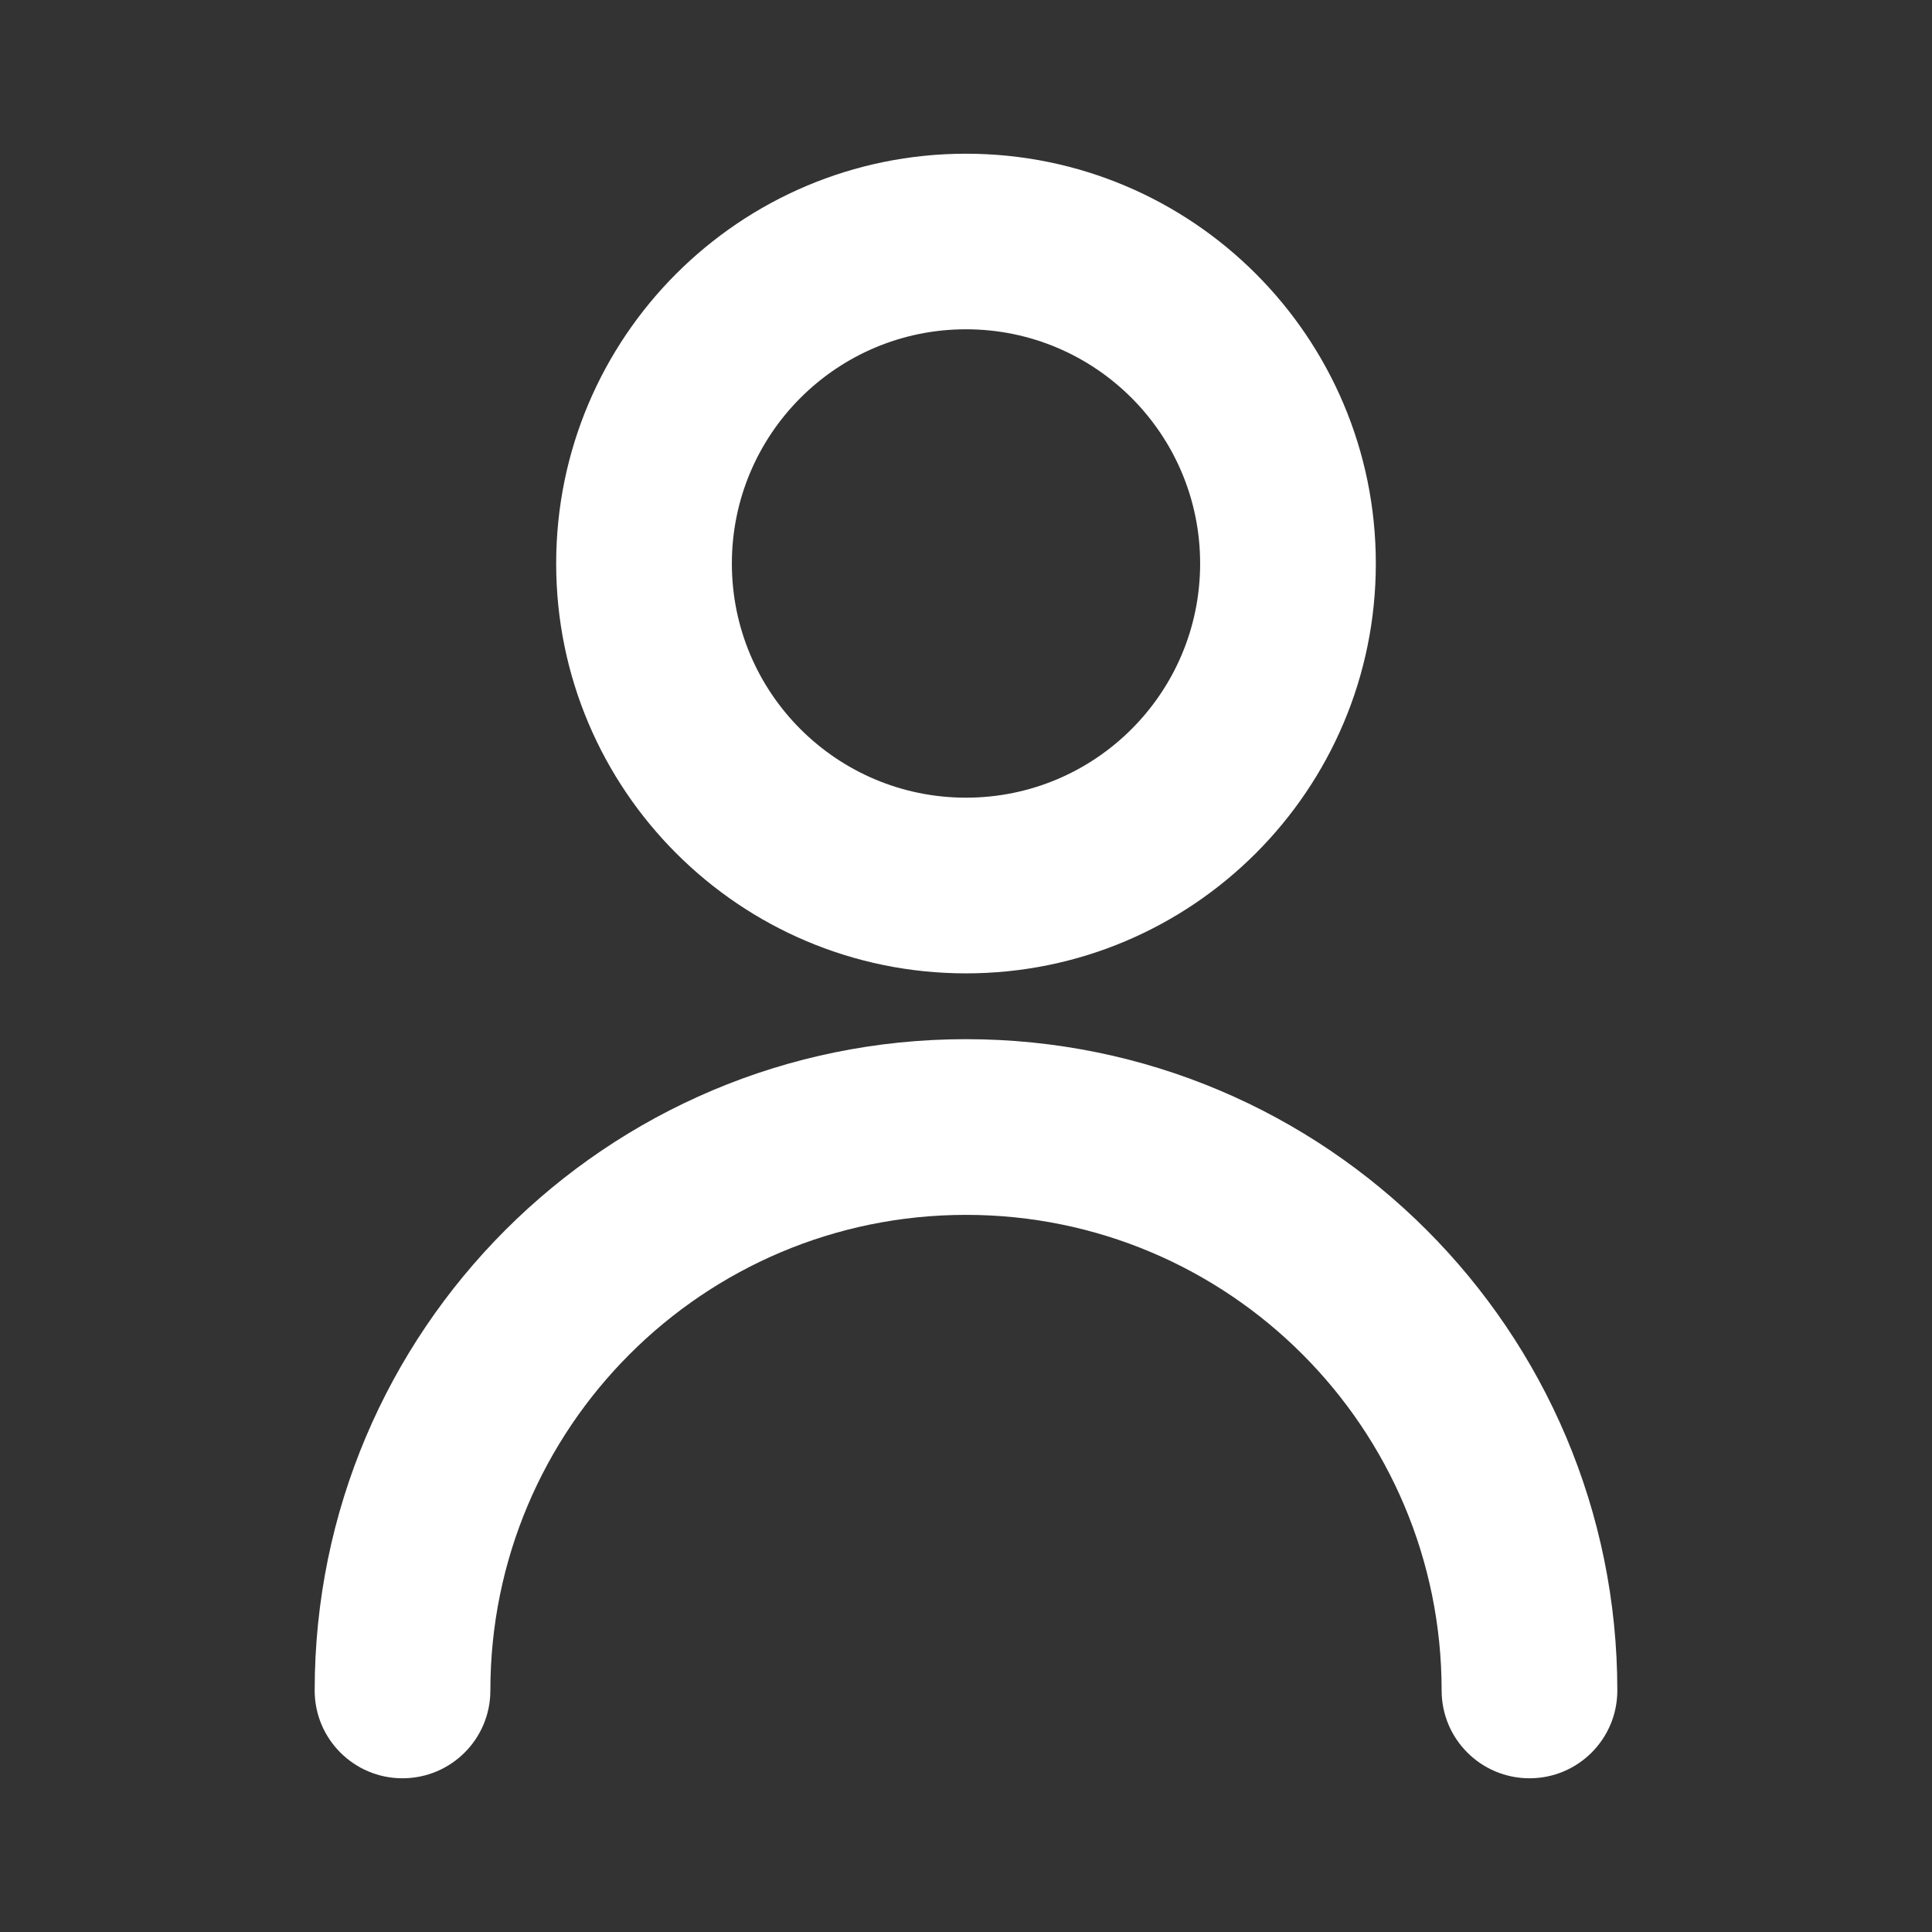 <svg fill="none" height="16" viewBox="0 0 16 16" width="16" xmlns="http://www.w3.org/2000/svg">
    <rect x="0" y="0" width="16" height="16" fill="#333333" stroke="none"/>
    <path clip-rule="evenodd" d="M8 2.727C6.929 2.727 6.061 3.596 6.061 4.667C6.061 5.738 6.929 6.606 8 6.606C9.071 6.606 9.939 5.738 9.939 4.667C9.939 3.596 9.071 2.727 8 2.727ZM4.606 4.667C4.606 2.792 6.126 1.273 8 1.273C9.874 1.273 11.394 2.792 11.394 4.667C11.394 6.541 9.874 8.061 8 8.061C6.126 8.061 4.606 6.541 4.606 4.667ZM8 10.061C5.824 10.061 4.061 11.825 4.061 14C4.061 14.402 3.735 14.727 3.333 14.727C2.932 14.727 2.606 14.402 2.606 14C2.606 11.021 5.021 8.606 8 8.606C10.979 8.606 13.394 11.021 13.394 14C13.394 14.402 13.068 14.727 12.667 14.727C12.265 14.727 11.939 14.402 11.939 14C11.939 11.825 10.176 10.061 8 10.061Z"
          fill="white"
          fill-rule="evenodd"/>
</svg>
